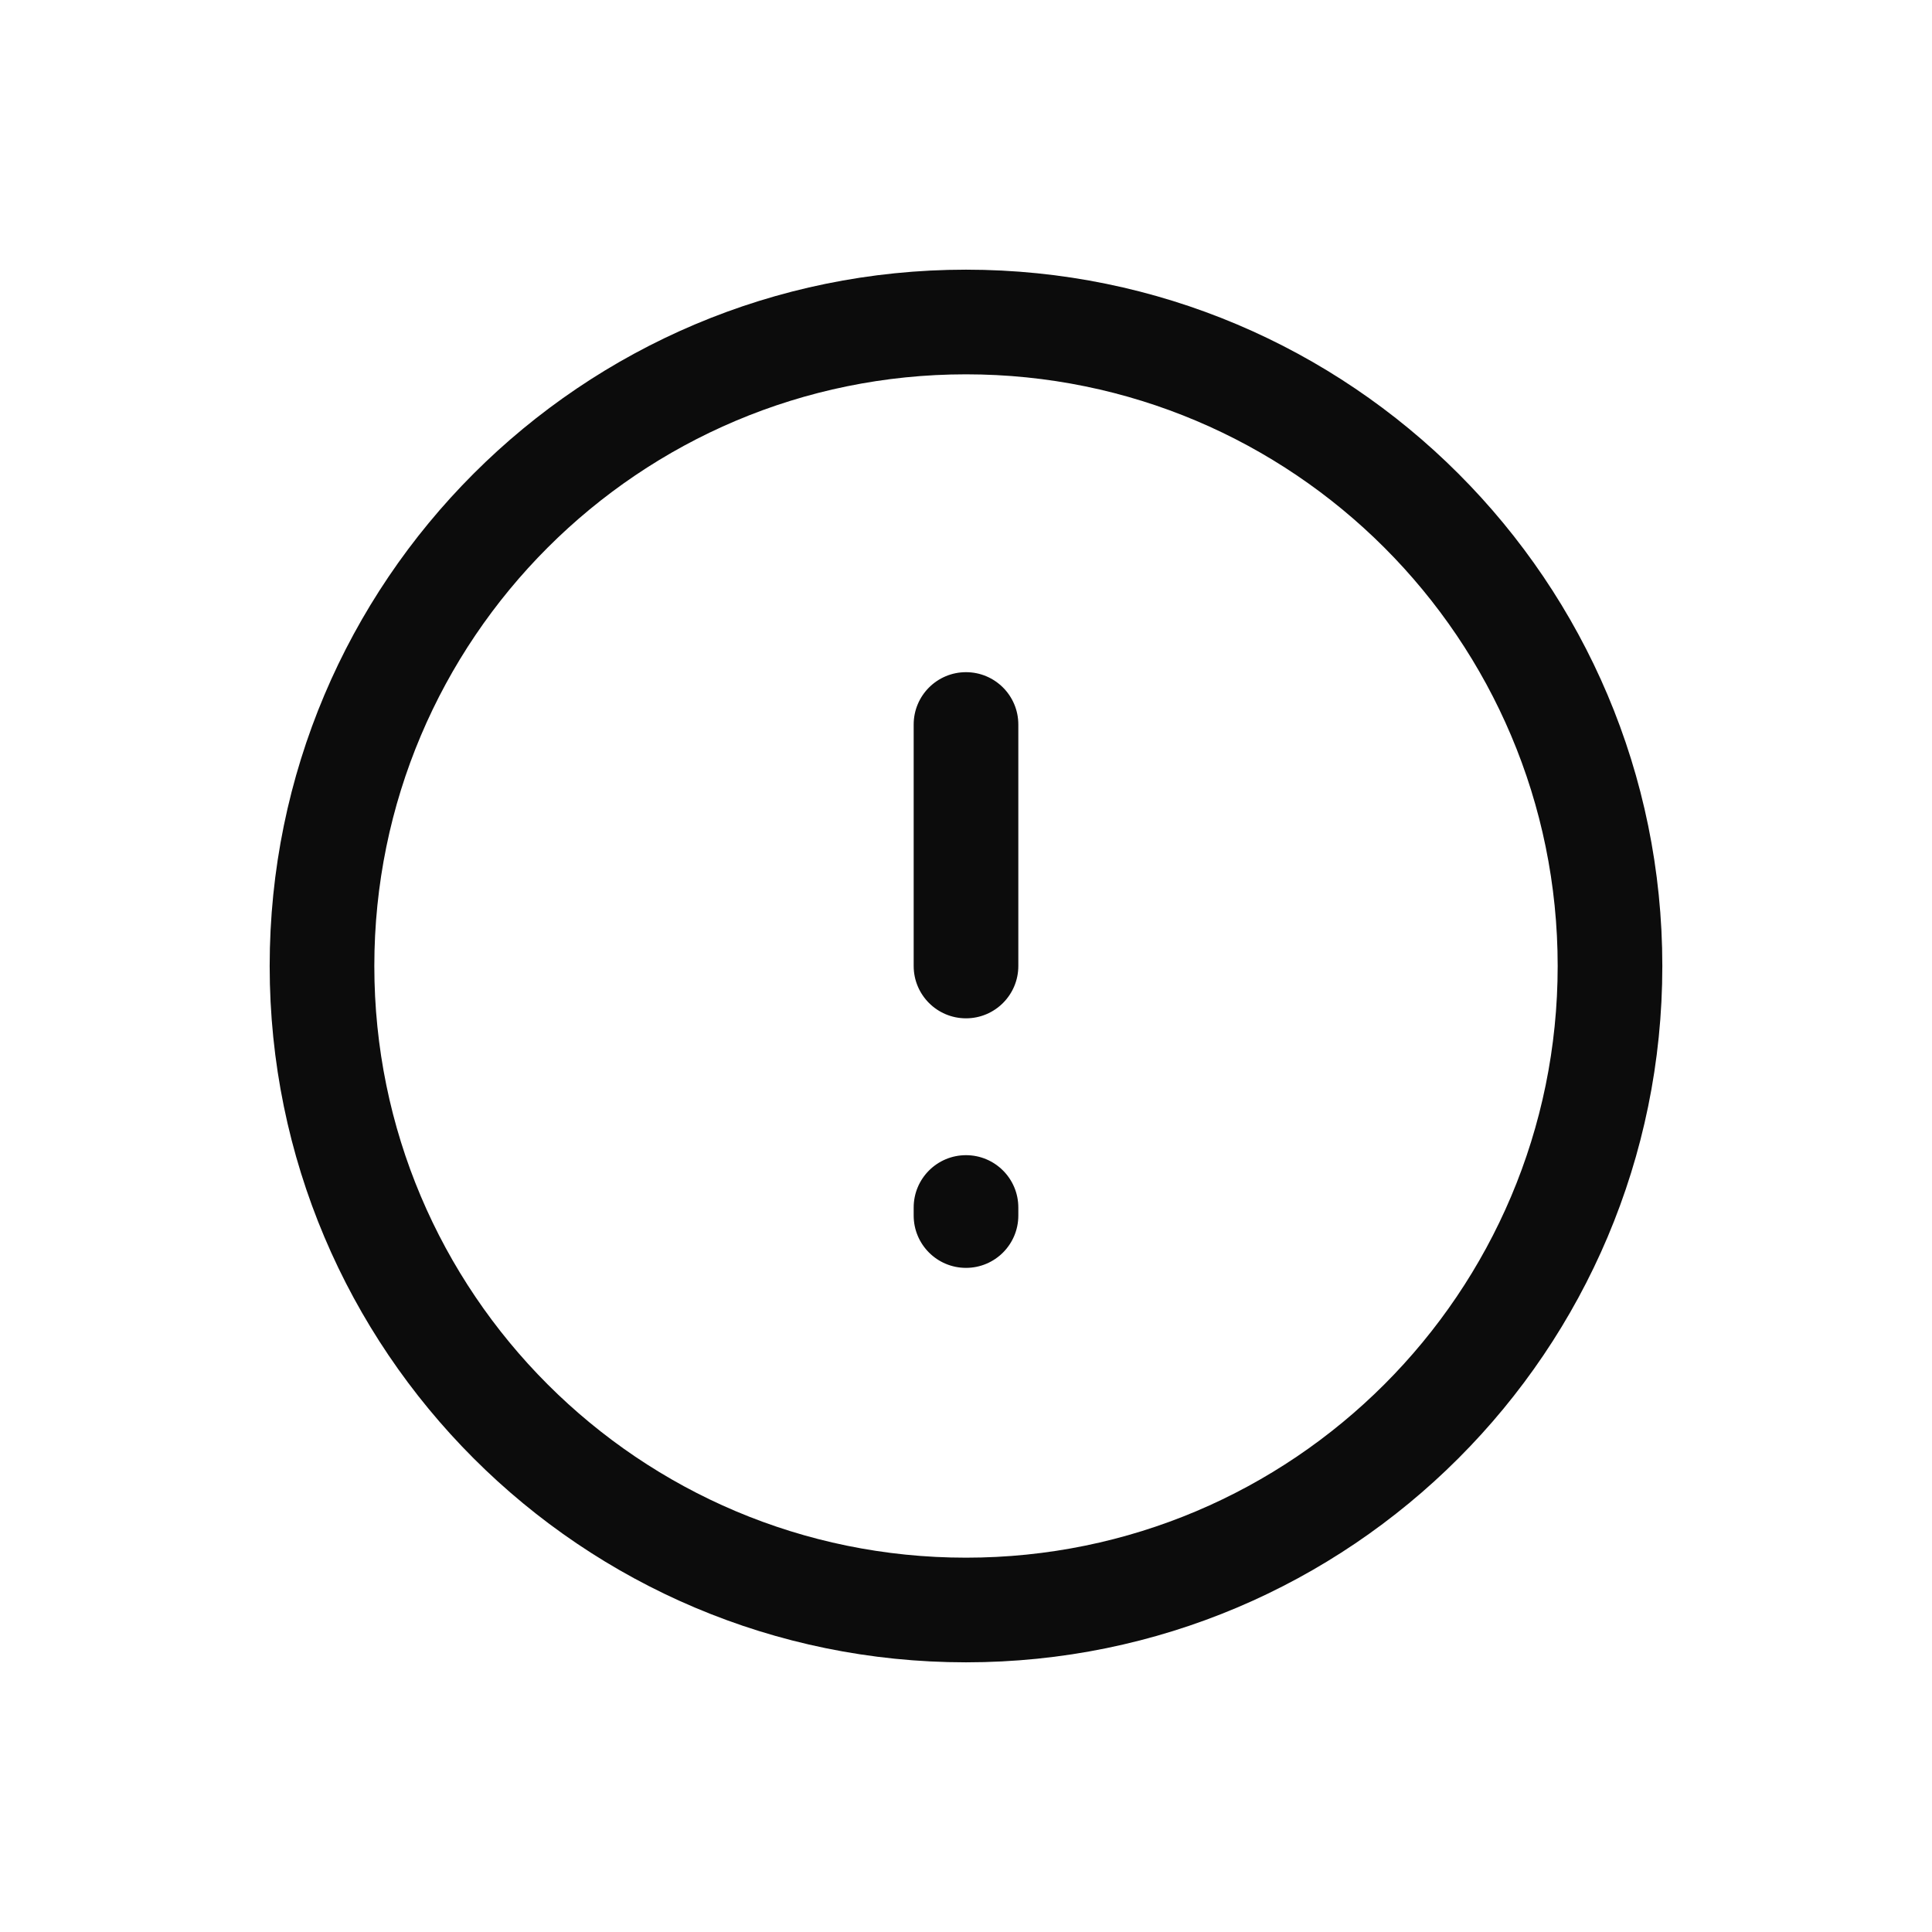 <svg width="24" height="24" viewBox="0 0 24 24" fill="none" xmlns="http://www.w3.org/2000/svg">
<path fill-rule="evenodd" clip-rule="evenodd" d="M12 4.65C7.941 4.65 4.65 7.941 4.65 12C4.65 16.059 7.941 19.35 12 19.35C16.059 19.35 19.35 16.059 19.35 12C19.35 7.941 16.059 4.65 12 4.65ZM3.35 12C3.35 7.223 7.223 3.35 12 3.35C16.777 3.35 20.65 7.223 20.65 12C20.65 16.777 16.777 20.65 12 20.65C7.223 20.65 3.35 16.777 3.35 12ZM12 8.35C12.359 8.35 12.65 8.641 12.65 9V12C12.65 12.359 12.359 12.65 12 12.65C11.641 12.65 11.35 12.359 11.35 12V9C11.35 8.641 11.641 8.35 12 8.35ZM12.65 15C12.65 14.641 12.359 14.35 12 14.35C11.641 14.35 11.35 14.641 11.35 15V15.1C11.35 15.459 11.641 15.75 12 15.75C12.359 15.75 12.65 15.459 12.65 15.1V15Z" fill="black" fill-opacity="0.95"/>
</svg>
